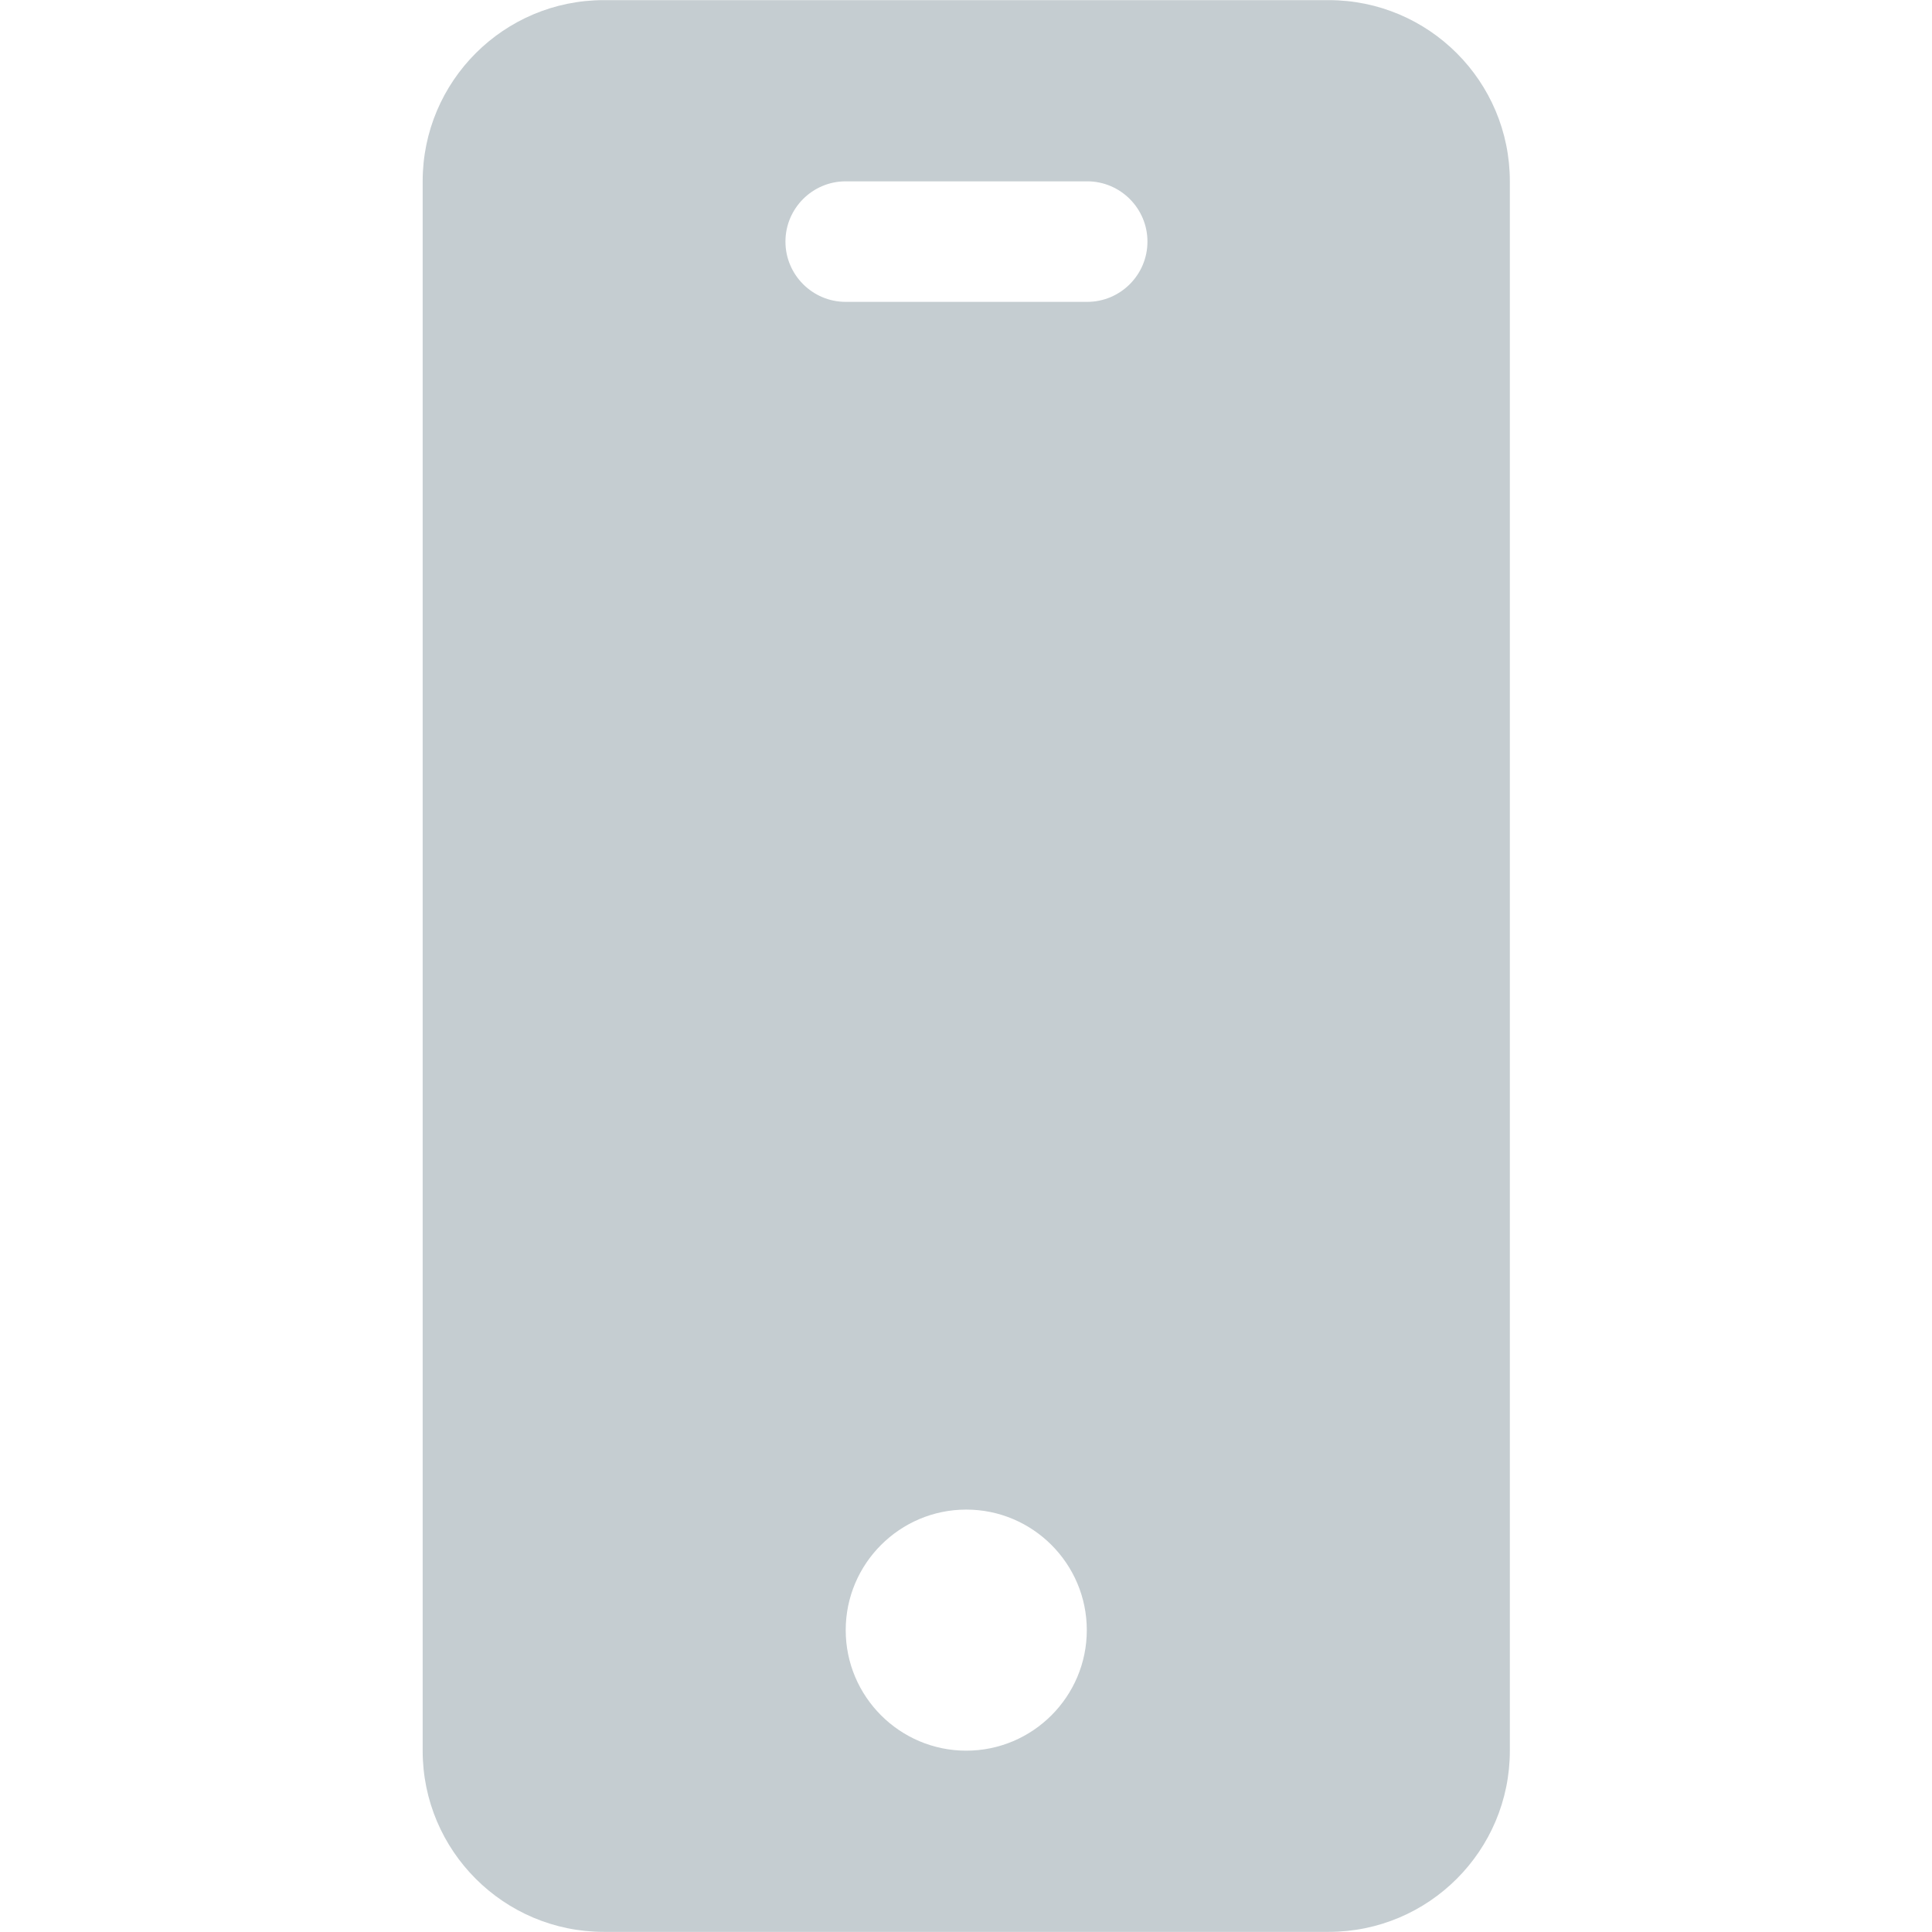 <?xml version="1.0" encoding="utf-8"?>
<!-- Generator: Adobe Illustrator 22.1.0, SVG Export Plug-In . SVG Version: 6.00 Build 0)  -->
<svg version="1.1" id="Layer_1" xmlns="http://www.w3.org/2000/svg" xmlns:xlink="http://www.w3.org/1999/xlink" x="0px" y="0px"
	 viewBox="0 0 400 400" style="enable-background:new 0 0 400 400;" xml:space="preserve">
<style type="text/css">
	.st0{fill:none;}
	.st1{fill:#C5CDD1;}
</style>
<g>
	<path class="st0" d="M275.083,24.983h-150.06c-6.879,0-12.478,5.599-12.478,12.478v324.917c0,6.879,5.599,12.478,12.478,12.478
		h150.06c6.879,0,12.478-5.599,12.478-12.478V37.542C287.562,30.663,281.962,24.983,275.083,24.983z M200.053,362.378
		c-13.758,0-24.957-11.199-24.957-24.957c0-13.758,11.199-24.957,24.957-24.957c13.758,0,24.957,11.199,24.957,24.957
		C225.01,351.26,213.812,362.378,200.053,362.378z M225.09,62.498h-49.993c-6.879,0-12.478-5.599-12.478-12.478
		s5.599-12.478,12.478-12.478h49.993c6.879,0,12.478,5.599,12.478,12.478S231.969,62.498,225.09,62.498z"/>
	<path class="st1" d="M275.083,0.027h-150.06c-20.717,0-37.515,16.798-37.515,37.515v324.917c0,20.717,16.798,37.515,37.515,37.515
		h150.06c20.717,0,37.515-16.798,37.515-37.515V37.542C312.598,16.824,295.801,0.027,275.083,0.027z M200.053,362.458
		c-13.758,0-24.957-11.199-24.957-24.957c0-13.758,11.198-24.957,24.957-24.957s24.957,11.199,24.957,24.957
		C225.01,351.26,213.812,362.458,200.053,362.458z M225.09,62.498h-49.993c-6.879,0-12.478-5.599-12.478-12.478
		s5.599-12.478,12.478-12.478h49.993c6.879,0,12.478,5.599,12.478,12.478S231.969,62.498,225.09,62.498z"/>
</g>
</svg>
